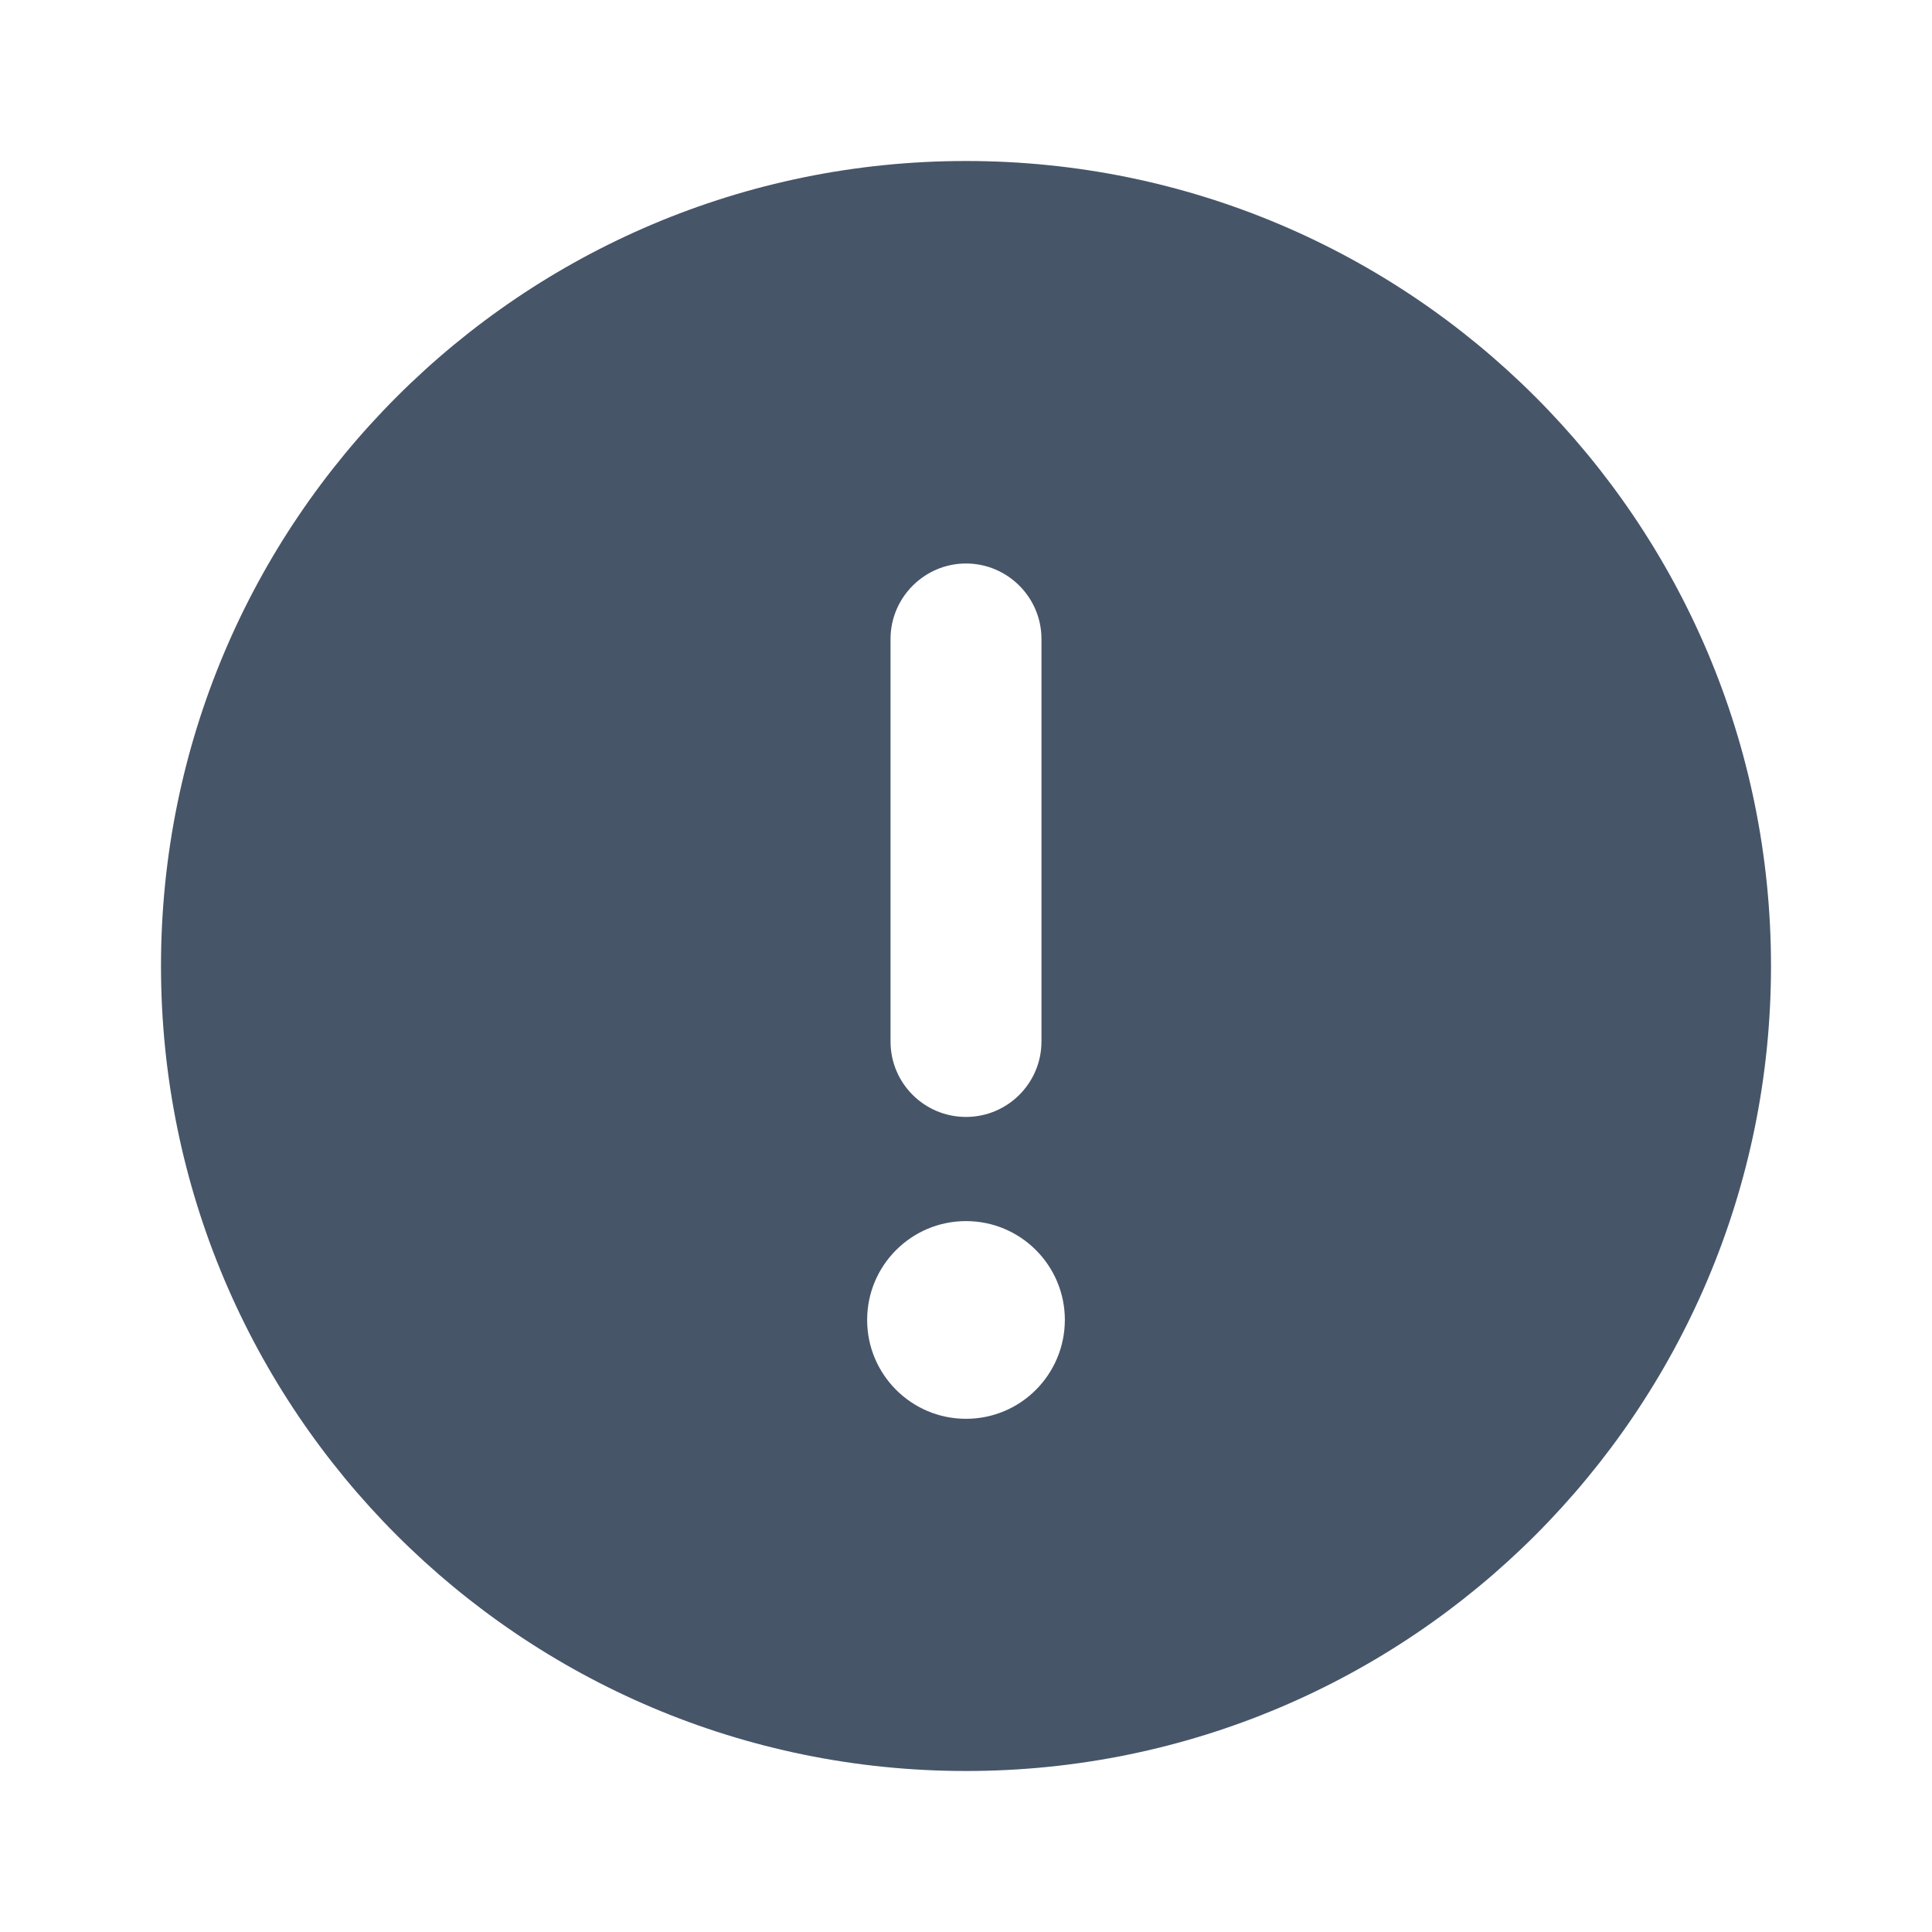<svg fill="none" height="48" viewBox="0 0 48 48" width="48" xmlns="http://www.w3.org/2000/svg"><path d="m24 4c-11.047 0-20 8.953-20 20s8.953 20 20 20 20-8.953 20-20-8.953-20-20-20zm-1.875 11.875c0-1.031.844-1.875 1.875-1.875s1.875.84 1.875 1.875v10c0 1.035-.84 1.875-1.875 1.875s-1.875-.836-1.875-1.875zm1.875 19.375c-1.356 0-2.456-1.1-2.456-2.456 0-1.356 1.099-2.456 2.456-2.456s2.456 1.1 2.456 2.456c-.003 1.355-1.097 2.456-2.456 2.456z" fill="#475569"/></svg>